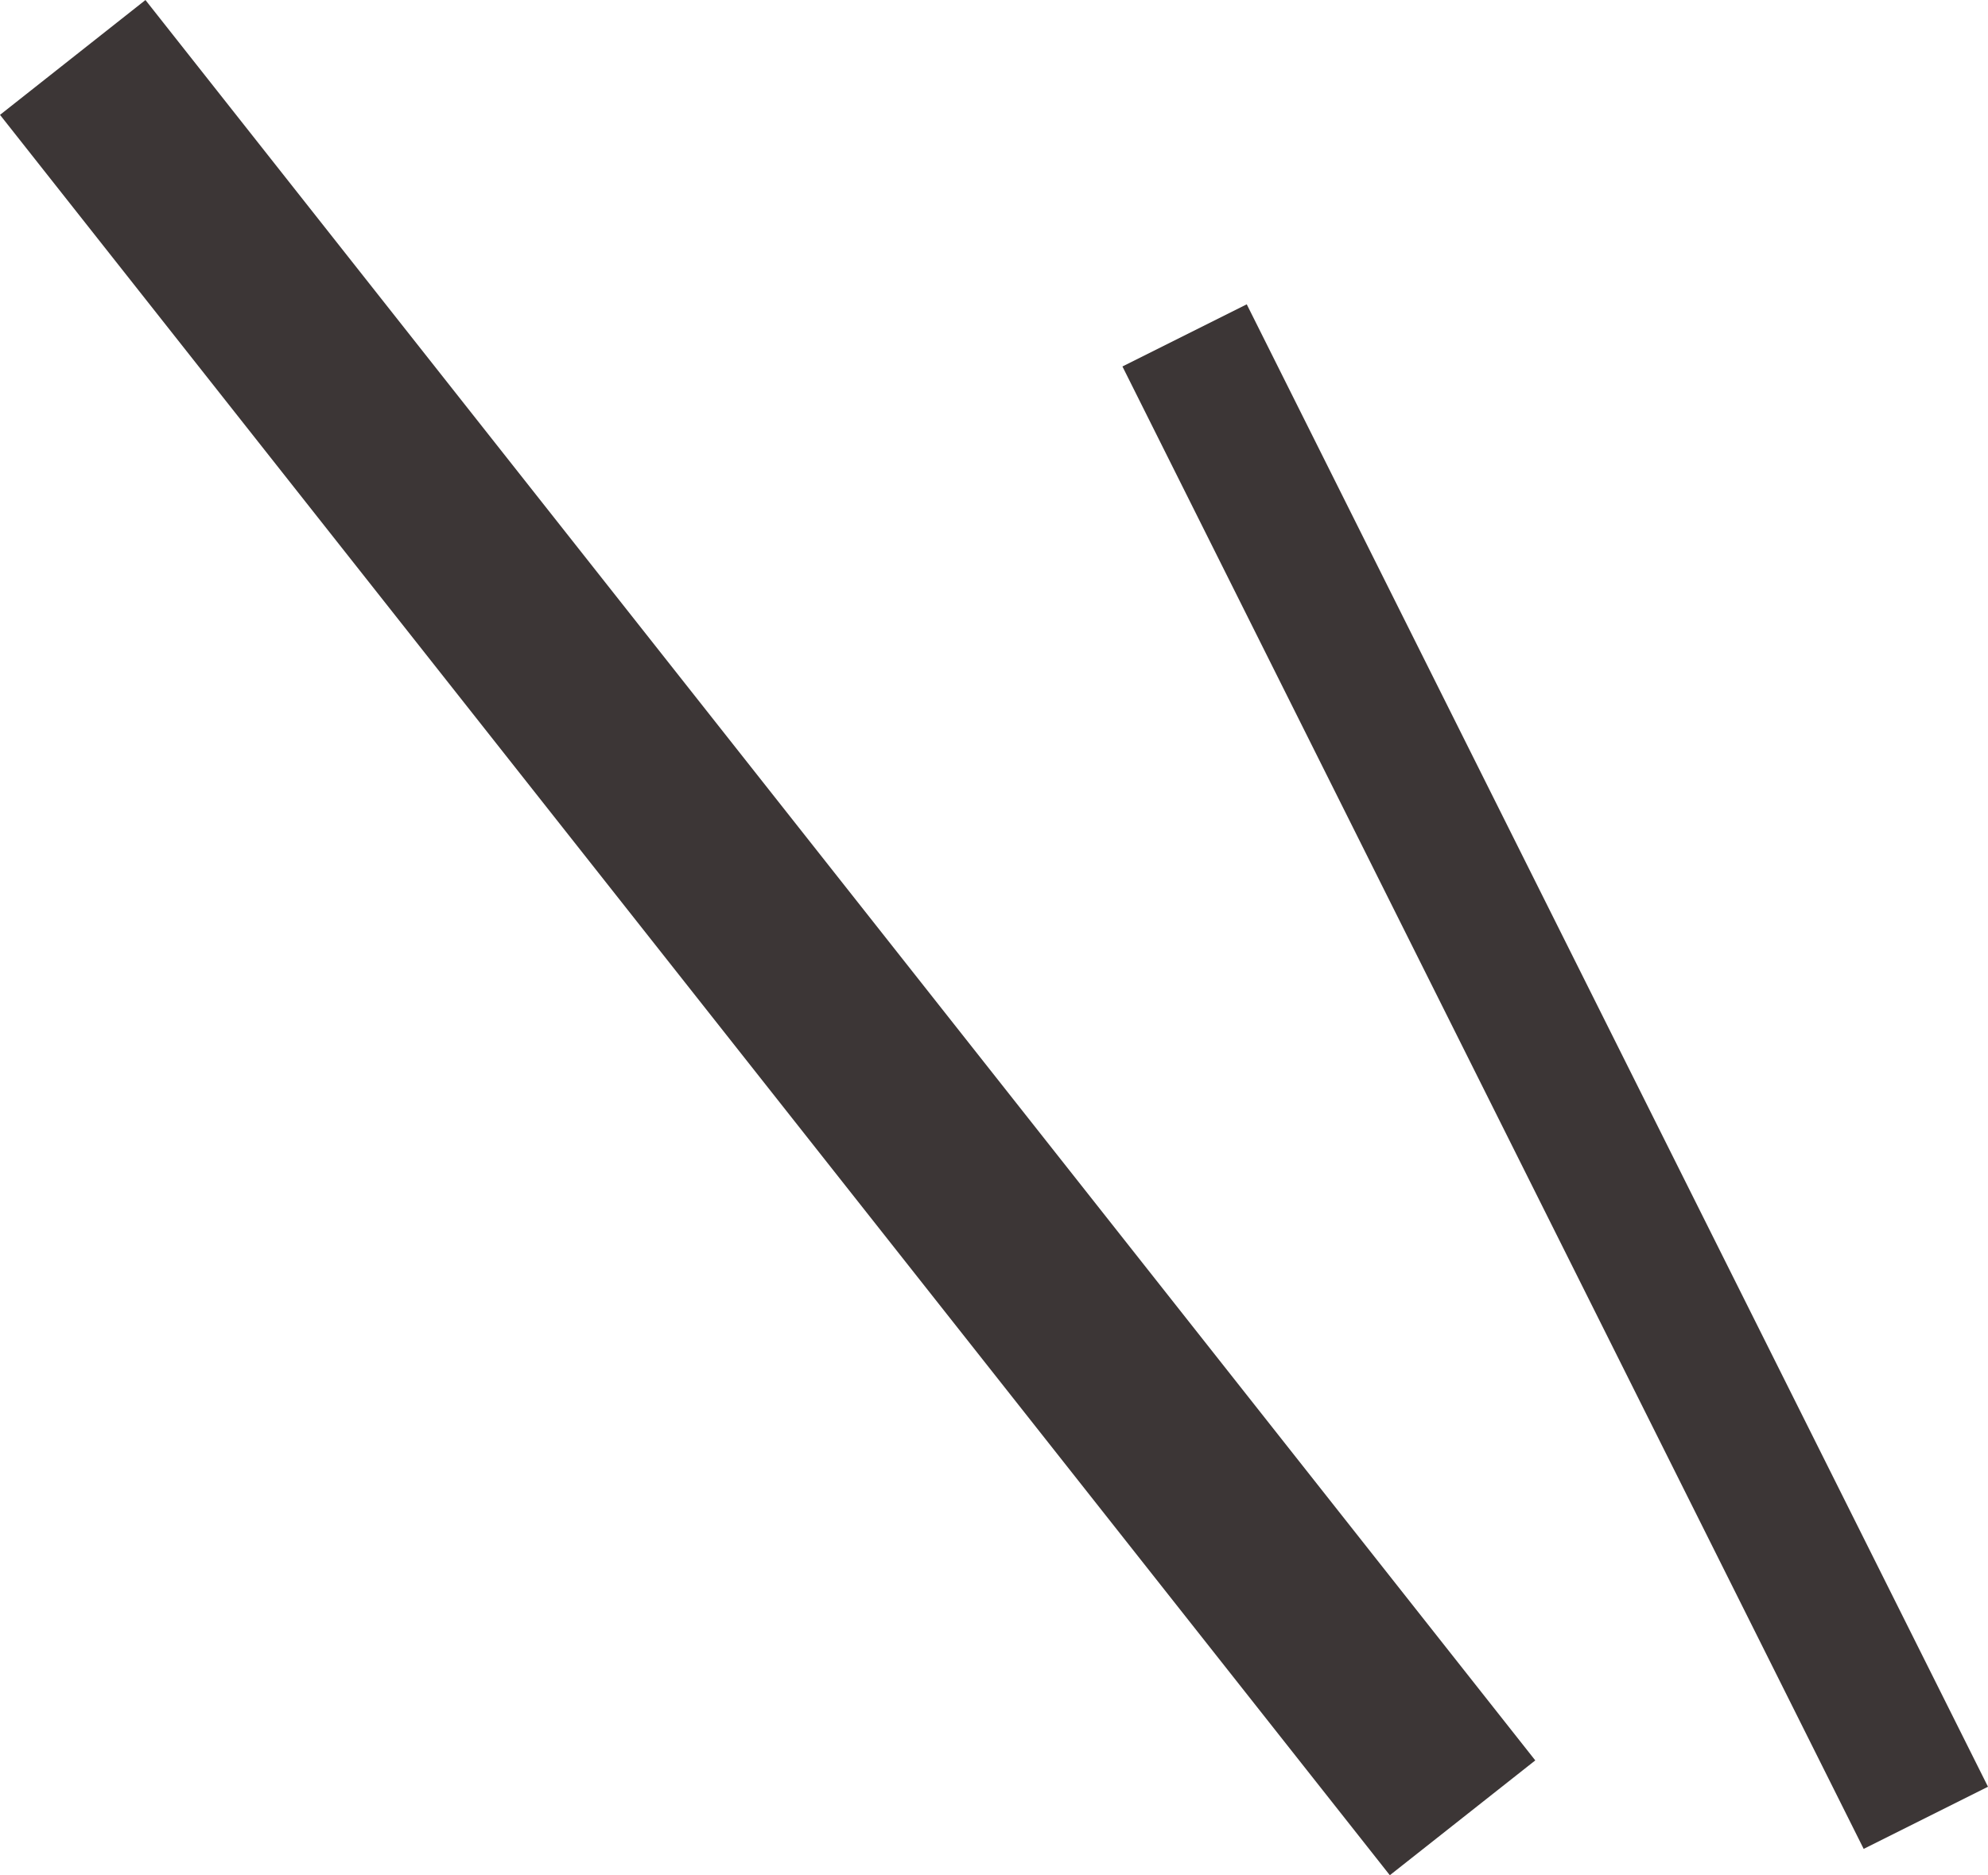 <svg xmlns="http://www.w3.org/2000/svg" width="21.456" height="20.239" viewBox="0 0 21.456 20.239">
  <g id="グループ_23209" data-name="グループ 23209" transform="translate(-459.715 -4033.88)">
    <line id="線_2555" data-name="線 2555" x2="15" y2="19" transform="translate(460.5 4034.5)" fill="none" stroke="#3c3636" stroke-width="2"/>
    <line id="線_2556" data-name="線 2556" x2="8" y2="16" transform="translate(472.5 4037.5)" fill="none" stroke="#3c3636" stroke-width="1.5"/>
  </g>
</svg>
